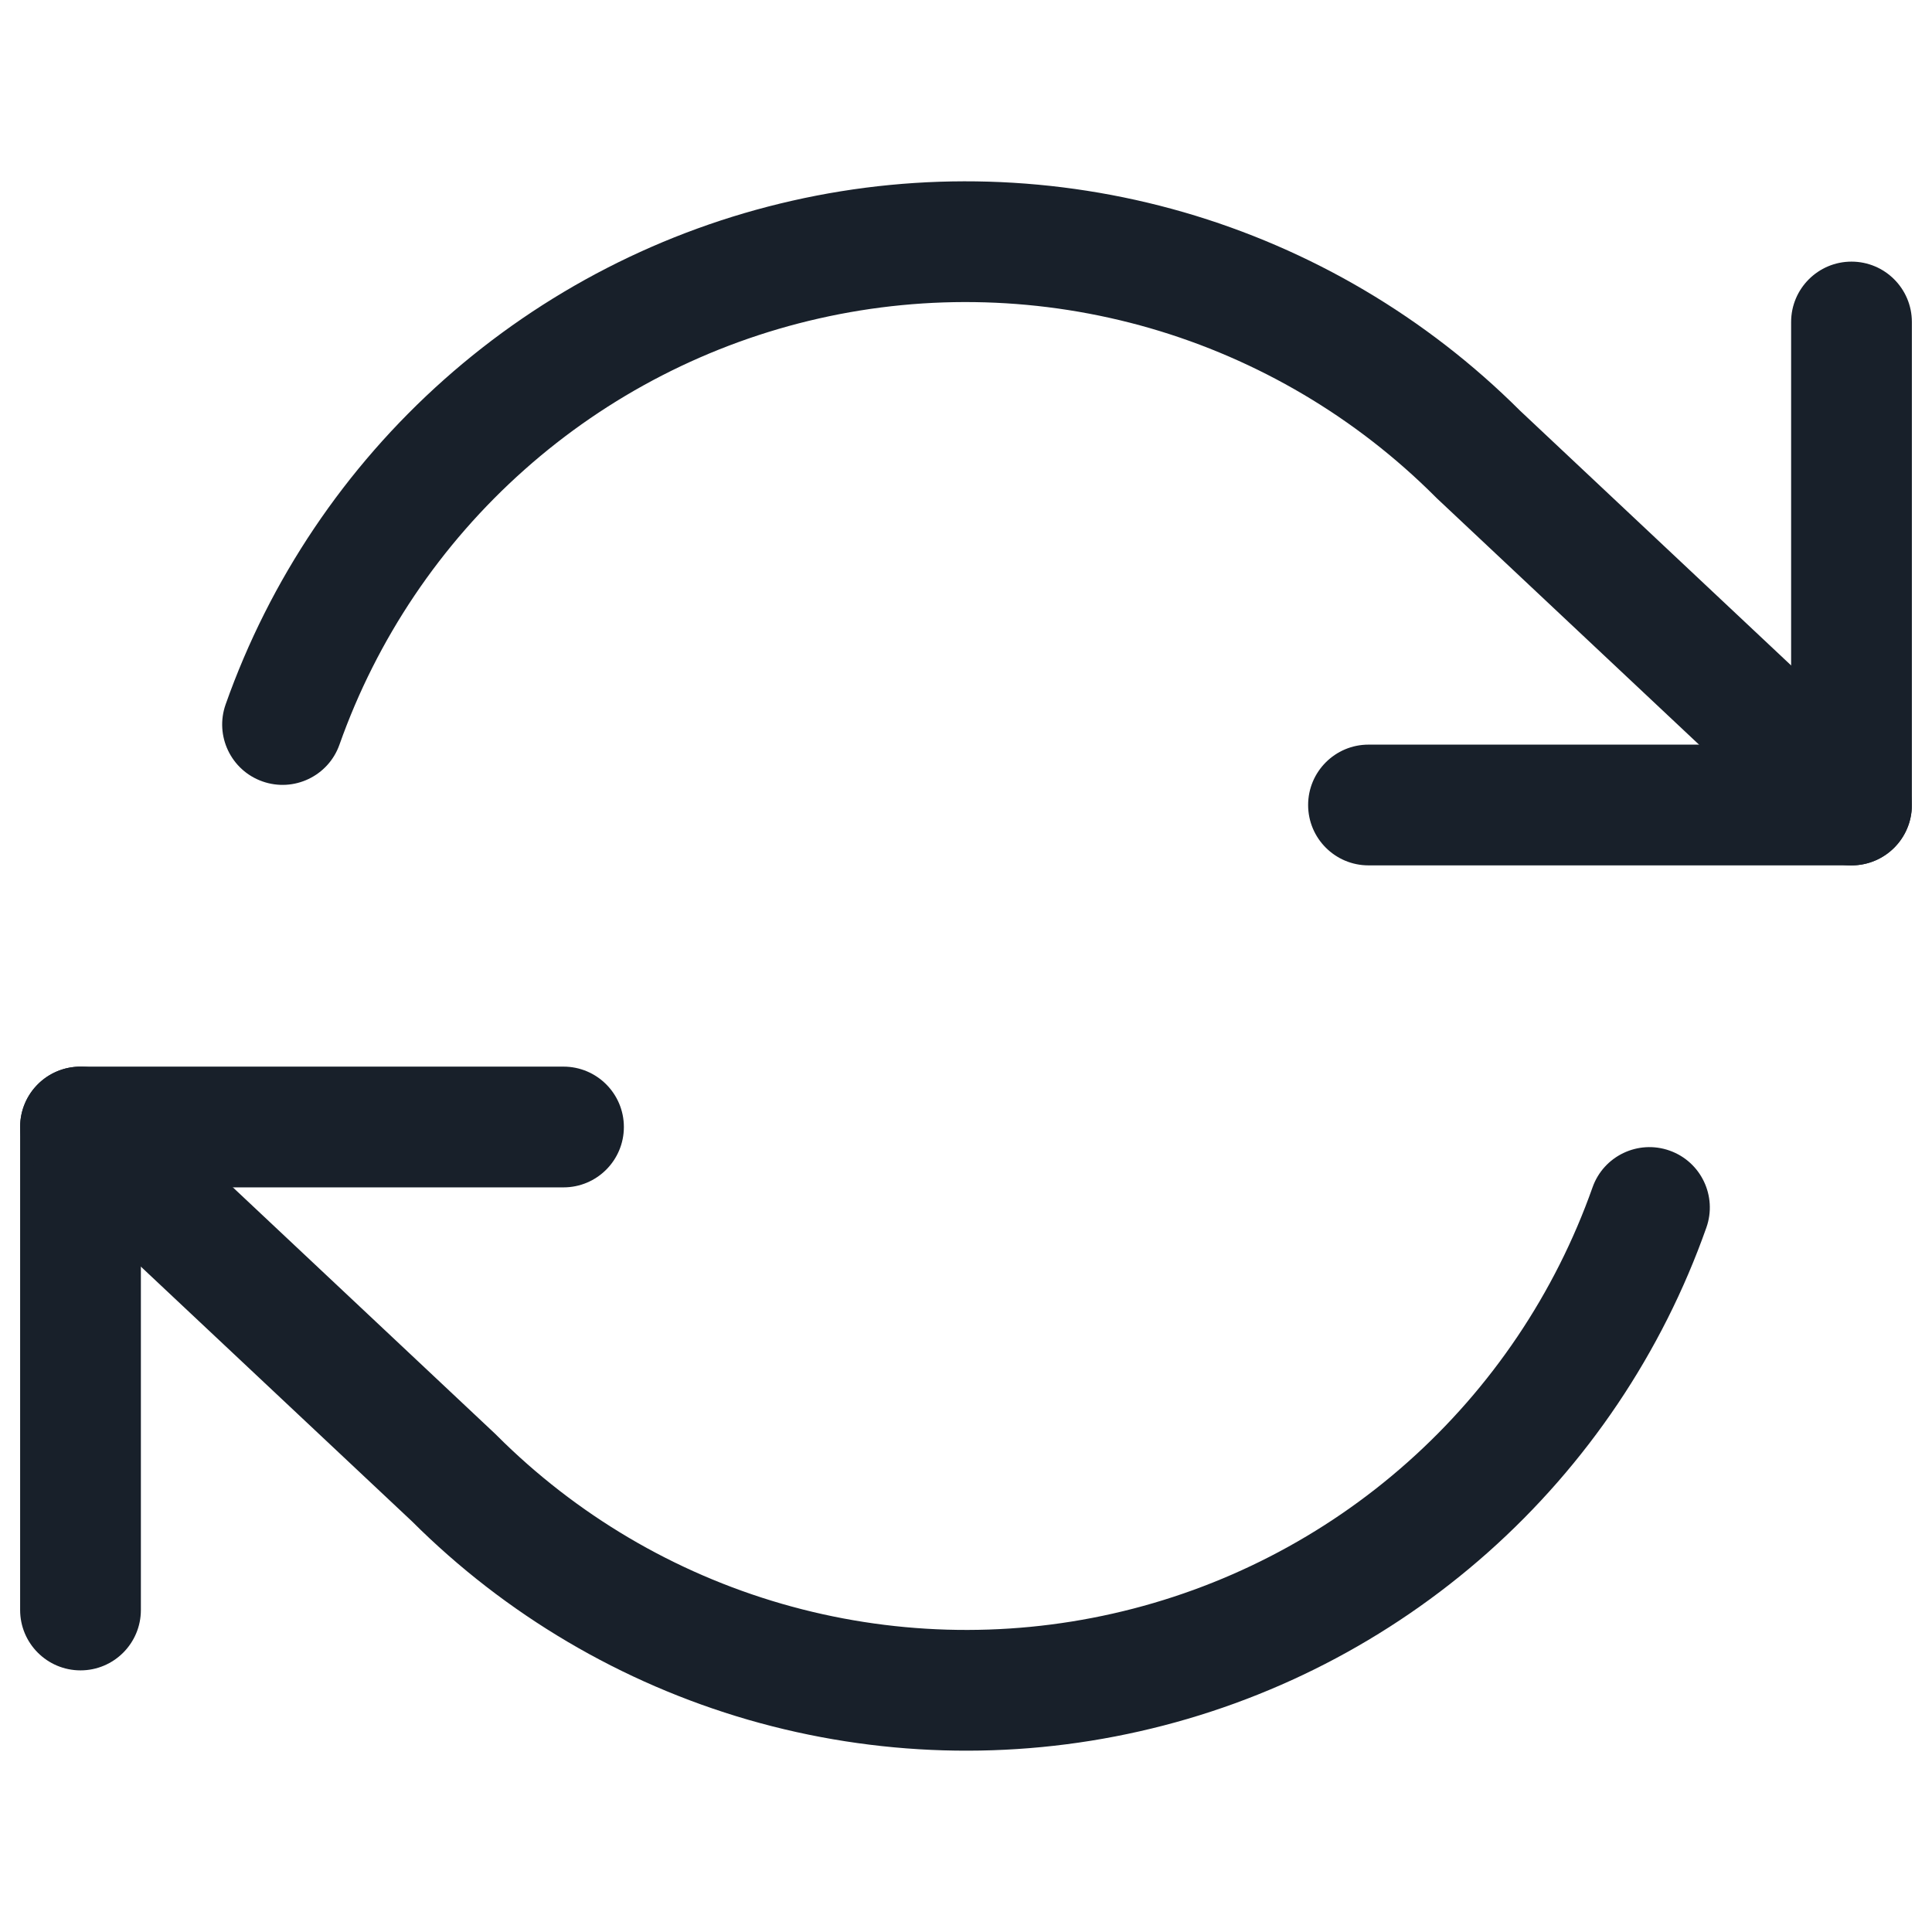 <svg width="24" height="24" viewBox="0 0 24 24" fill="none" xmlns="http://www.w3.org/2000/svg">
<path fill-rule="evenodd" clip-rule="evenodd" d="M23 3.25C22.586 3.25 22.25 3.586 22.25 4V9.25H17C16.586 9.25 16.25 9.586 16.25 10C16.25 10.414 16.586 10.75 17 10.75H23C23.414 10.75 23.75 10.414 23.75 10V4C23.75 3.586 23.414 3.25 23 3.25Z" fill="#18202A"/>
<path fill-rule="evenodd" clip-rule="evenodd" d="M7.75 14C7.75 13.586 7.414 13.25 7 13.25H1C0.586 13.25 0.25 13.586 0.25 14V20C0.25 20.414 0.586 20.75 1 20.75C1.414 20.75 1.75 20.414 1.75 20V14.75H7C7.414 14.75 7.75 14.414 7.75 14Z" fill="#18202A"/>
<path fill-rule="evenodd" clip-rule="evenodd" d="M14.704 2.636C13.121 2.179 11.449 2.129 9.843 2.493C8.236 2.856 6.748 3.621 5.517 4.715C4.286 5.809 3.352 7.197 2.803 8.75C2.665 9.14 2.869 9.569 3.26 9.707C3.65 9.845 4.079 9.641 4.217 9.25C4.682 7.936 5.472 6.762 6.514 5.836C7.555 4.91 8.815 4.263 10.174 3.956C11.533 3.648 12.948 3.69 14.287 4.077C15.626 4.465 16.844 5.185 17.829 6.17C17.835 6.176 17.841 6.181 17.846 6.187L22.486 10.547C22.788 10.83 23.263 10.816 23.547 10.514C23.83 10.212 23.815 9.737 23.514 9.454L18.882 5.101C17.719 3.941 16.282 3.093 14.704 2.636ZM0.453 13.486C0.17 13.788 0.185 14.263 0.486 14.547L5.118 18.899C6.281 20.059 7.718 20.907 9.296 21.364C10.879 21.821 12.551 21.871 14.157 21.507C15.764 21.144 17.252 20.379 18.483 19.285C19.714 18.191 20.648 16.803 21.197 15.25C21.335 14.86 21.131 14.431 20.74 14.293C20.35 14.155 19.921 14.359 19.783 14.75C19.318 16.064 18.528 17.238 17.486 18.164C16.445 19.09 15.185 19.737 13.826 20.044C12.467 20.352 11.052 20.31 9.713 19.923C8.374 19.536 7.156 18.816 6.17 17.83C6.165 17.824 6.159 17.819 6.154 17.814L1.514 13.454C1.212 13.17 0.737 13.185 0.453 13.486Z" fill="#18202A"/>
</svg>
